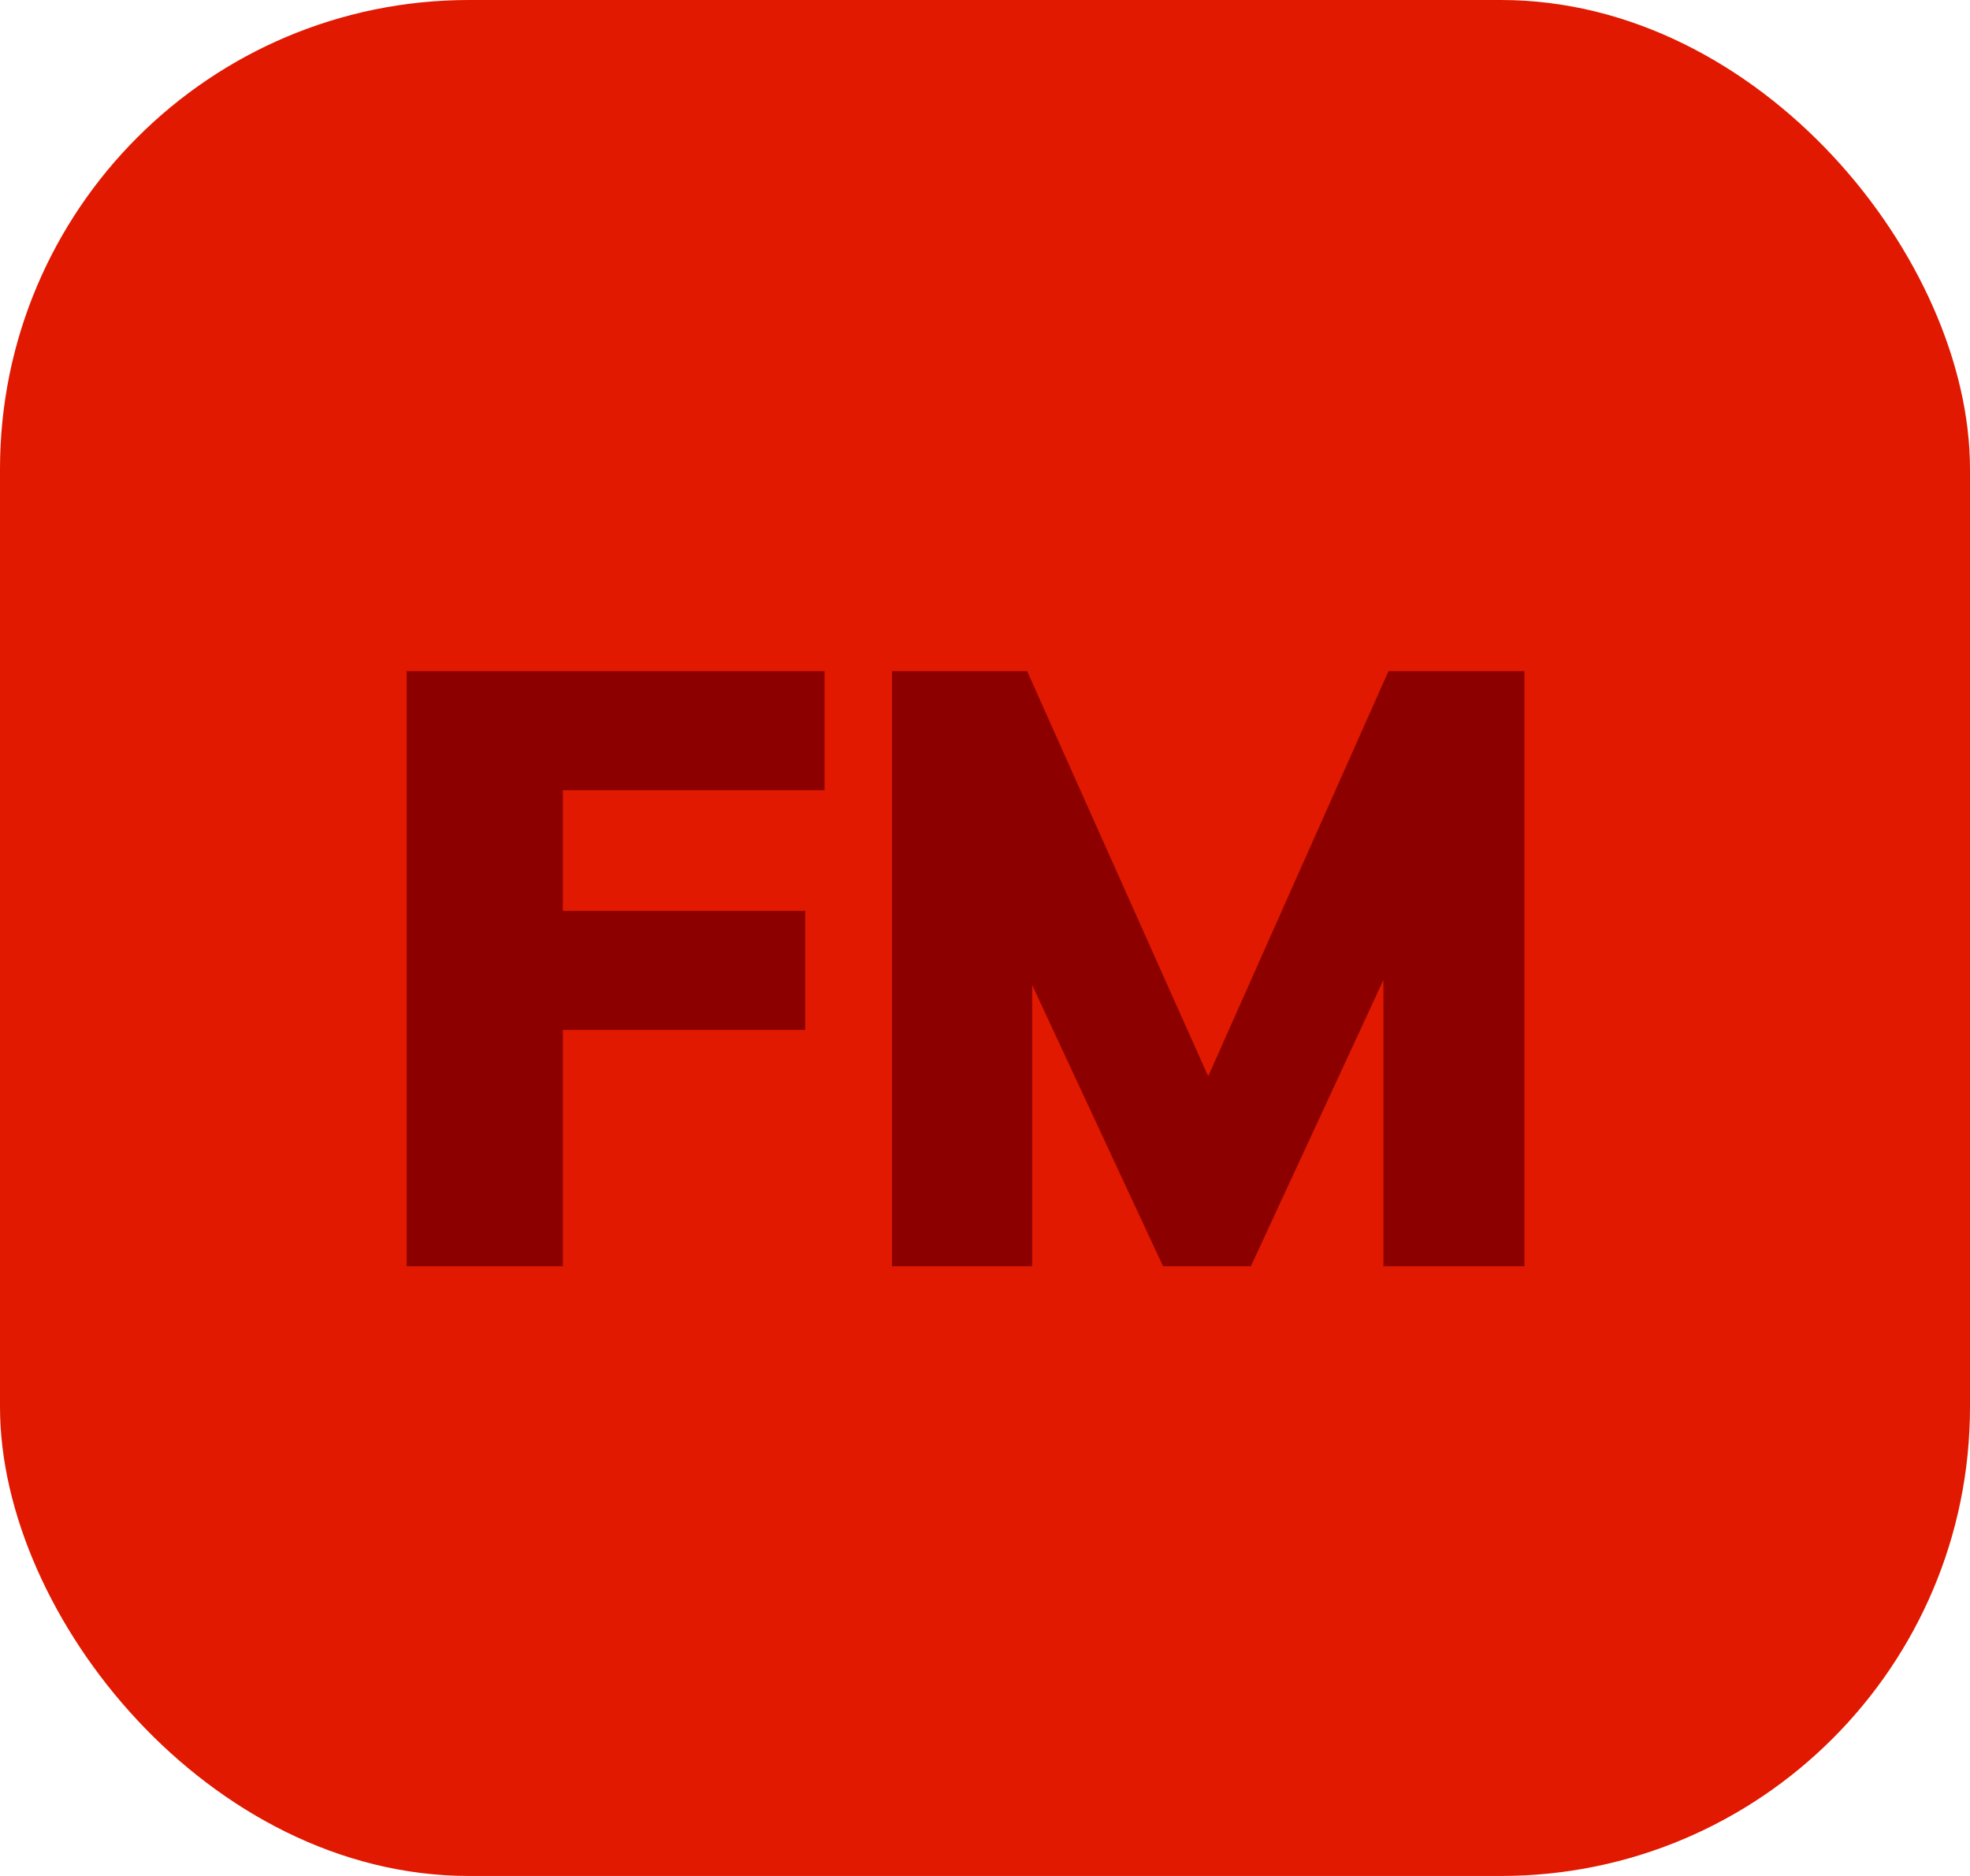<svg width="42" height="40" viewBox="0 0 42 40" fill="none" xmlns="http://www.w3.org/2000/svg">
<rect width="42" height="40" rx="10" fill="#E11900"/>
<path d="M8.67 27V14.31H17.58V16.848H12V19.422H17.166V21.96H12V27H8.67ZM19.018 27V14.31H21.898L26.056 23.616H25.462L29.602 14.31H32.5V27H29.494V19.224H30.268L26.668 27H24.796L21.178 19.224H22.006V27H19.018Z" fill="#8D0000"/>
</svg>
